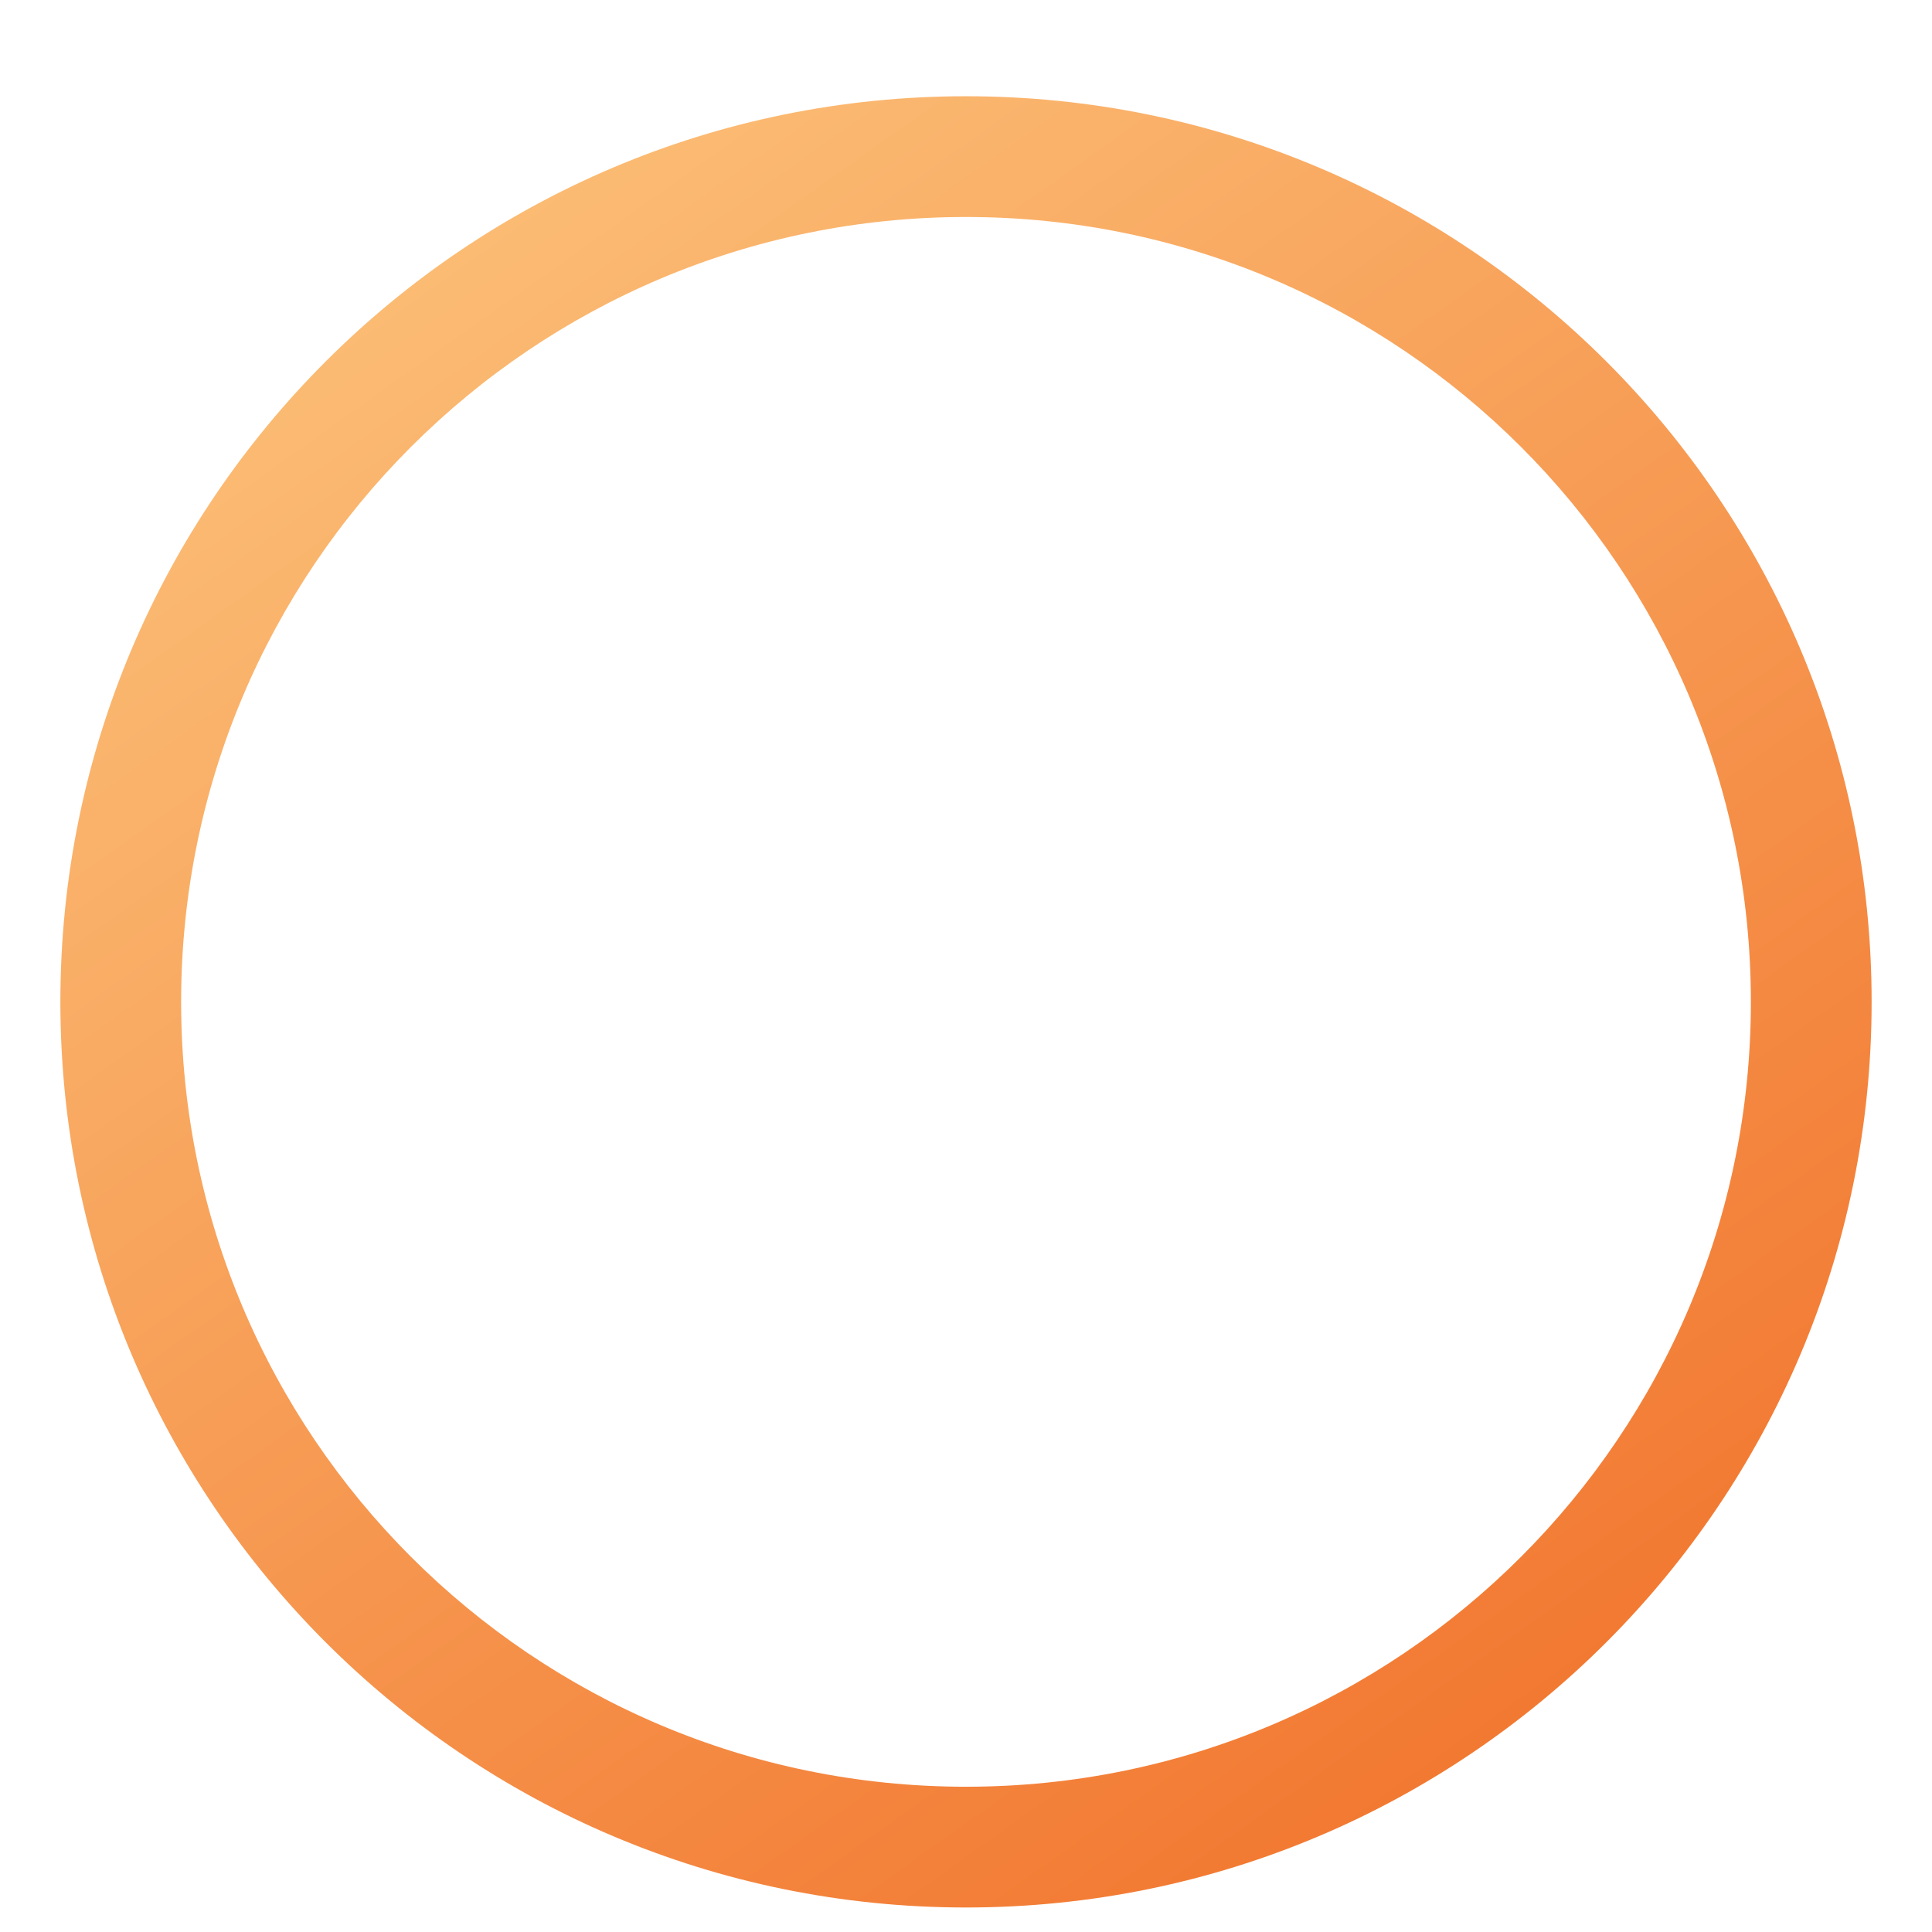 <svg preserveAspectRatio="none" width="16" height="16" viewBox="0 0 16 16" fill="none" xmlns="http://www.w3.org/2000/svg">
<path vector-effect="non-scaling-stroke" d="M14.5 8.297C14.5 11.887 11.59 14.797 8 14.797V15.797C12.142 15.797 15.5 12.439 15.5 8.297H14.5ZM8 14.797C4.41 14.797 1.5 11.887 1.5 8.297H0.5C0.5 12.439 3.858 15.797 8 15.797V14.797ZM1.5 8.297C1.5 4.707 4.41 1.797 8 1.797V0.797C3.858 0.797 0.5 4.155 0.5 8.297H1.5ZM8 1.797C11.59 1.797 14.5 4.707 14.5 8.297H15.5C15.5 4.155 12.142 0.797 8 0.797V1.797Z" fill="url(#paint0_linear_1_2417)"/>
<defs>
<linearGradient vector-effect="non-scaling-stroke" id="paint0_linear_1_2417" x1="1.636" y1="1.69" x2="11.347" y2="15.353" gradientUnits="userSpaceOnUse">
<stop stop-color="#FCC27A"/>
<stop offset="1" stop-color="#F27831"/>
</linearGradient>
</defs>
</svg>
